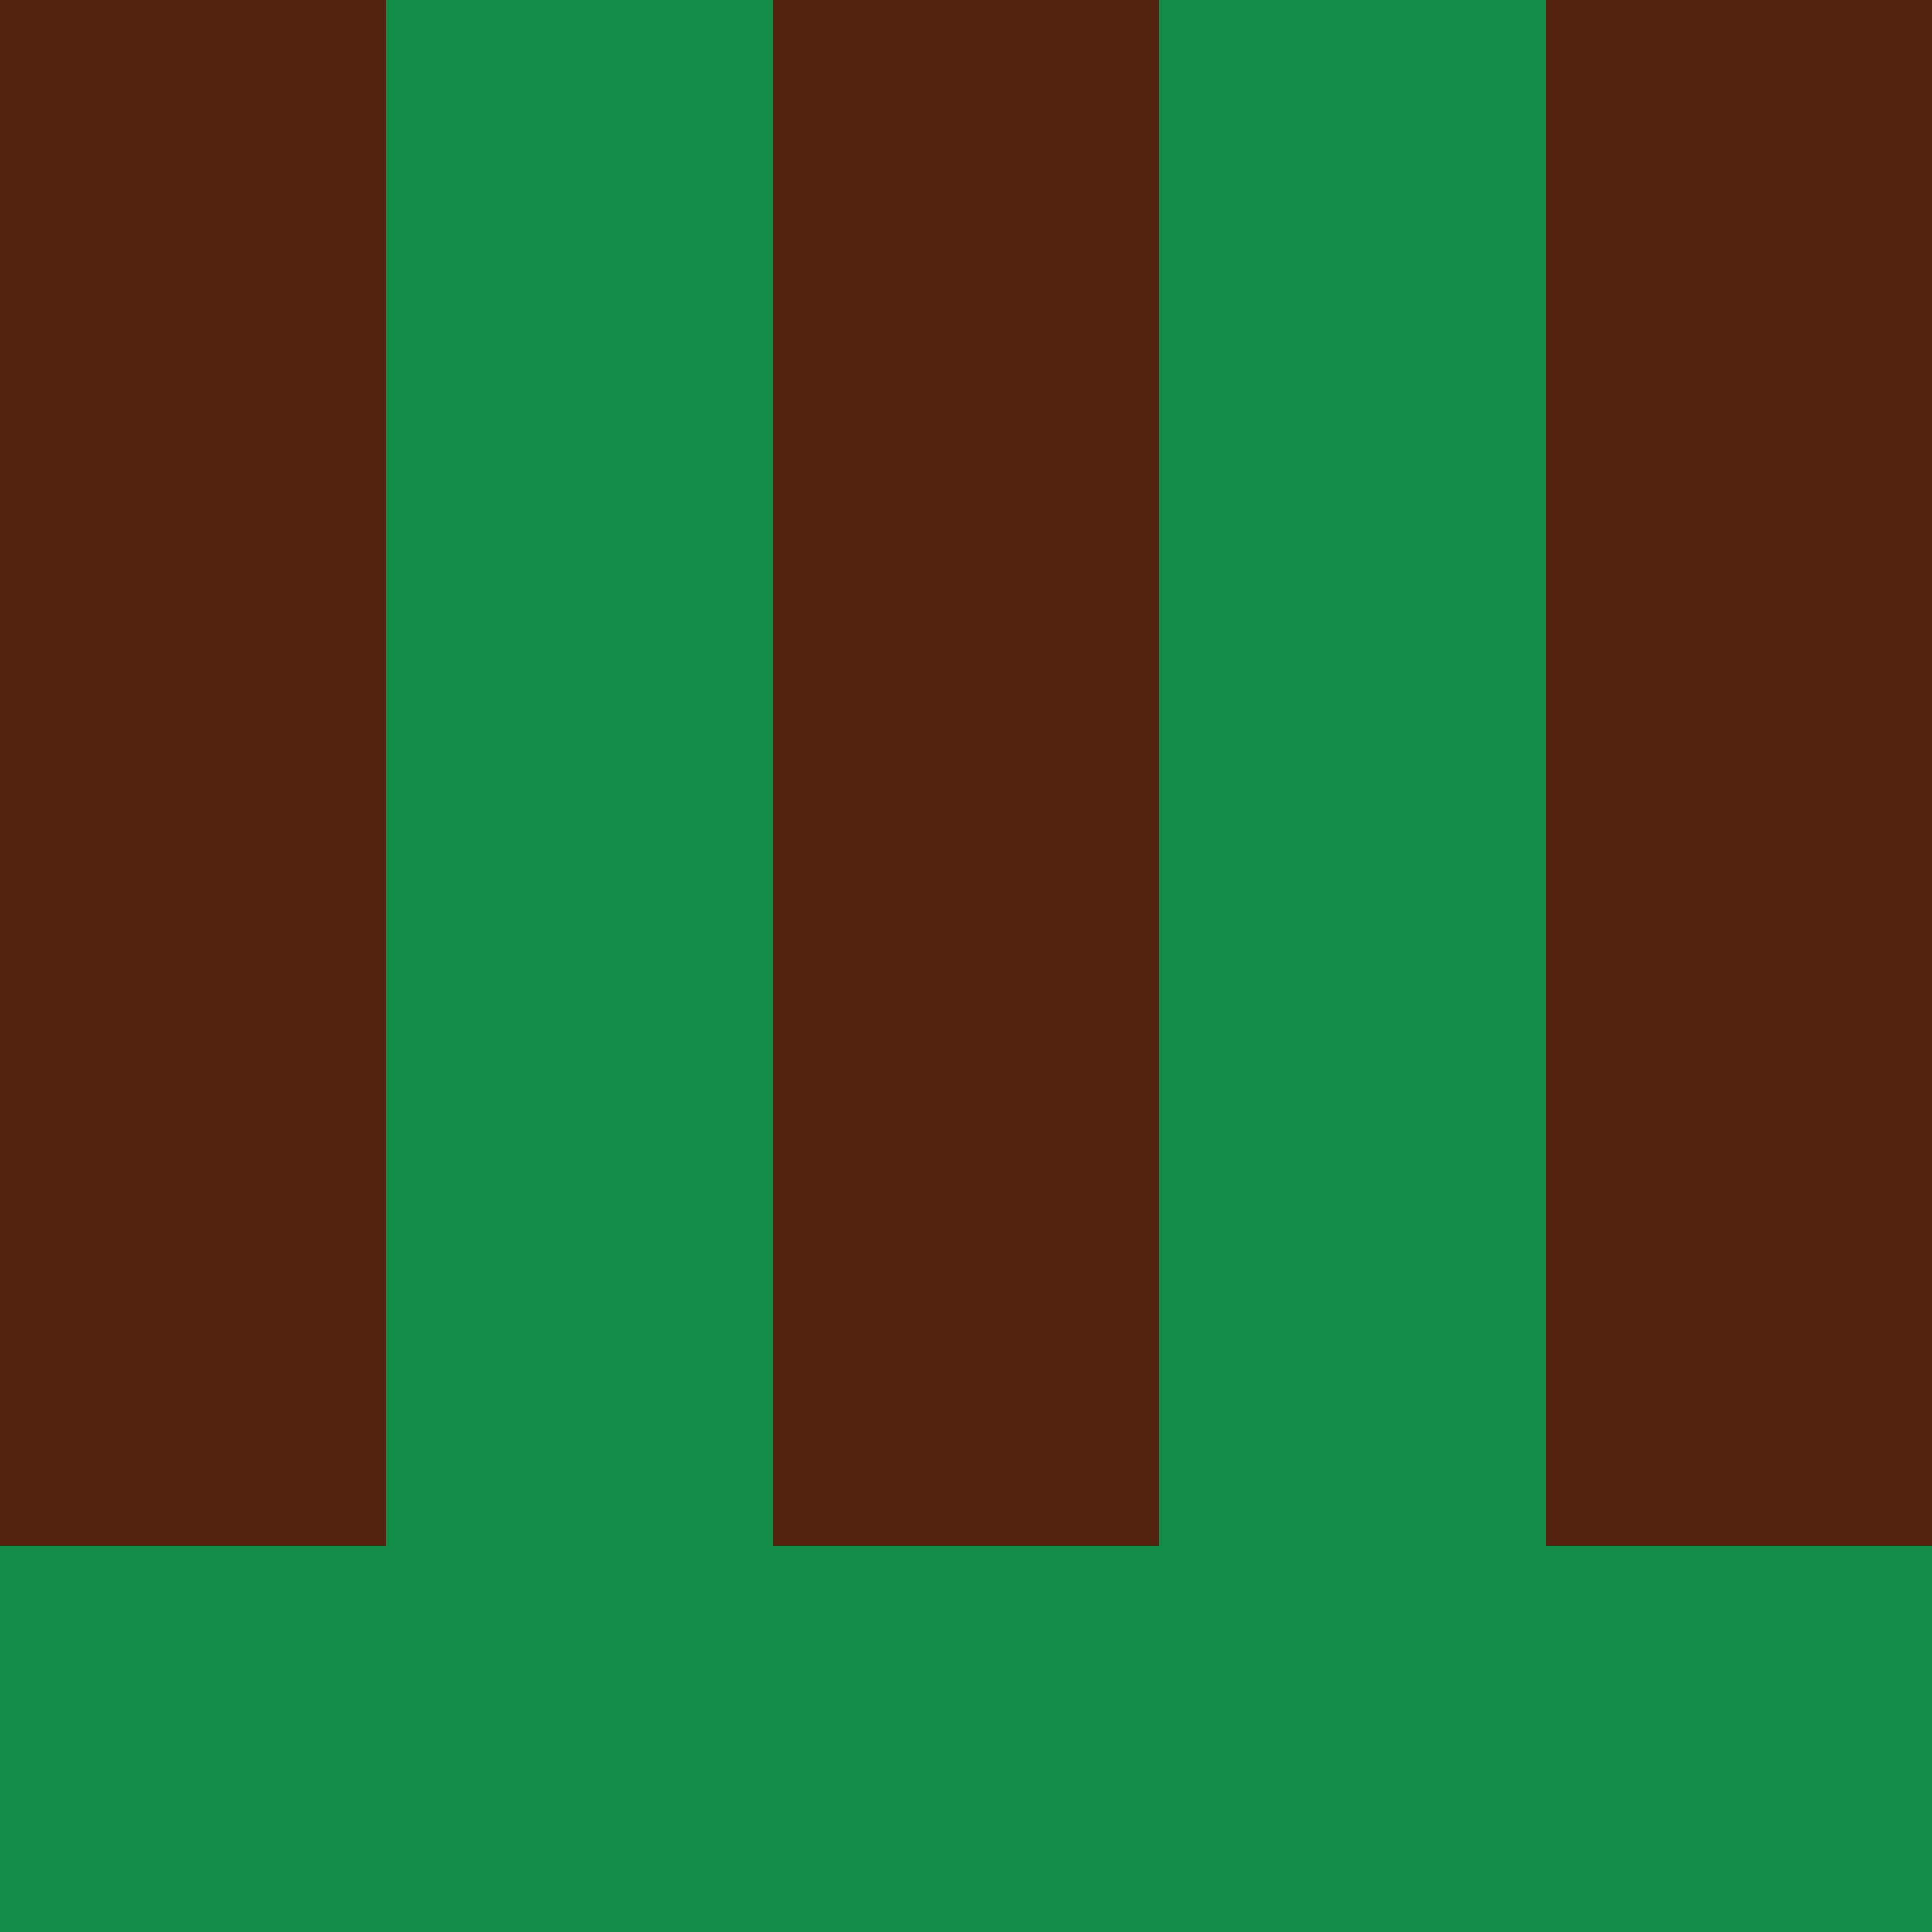<?xml version="1.0" encoding="utf-8"?>
<!DOCTYPE svg PUBLIC "-//W3C//DTD SVG 20010904//EN"
        "http://www.w3.org/TR/2001/REC-SVG-20010904/DTD/svg10.dtd">
<svg viewBox="0 0 5 5" height="100" width="100" xml:lang="fr"
     xmlns="http://www.w3.org/2000/svg"
     xmlns:xlink="http://www.w3.org/1999/xlink">
            <rect x="0" y="0" height="1" width="1" fill="#532310"/>
        <rect x="4" y="0" height="1" width="1" fill="#532310"/>
        <rect x="1" y="0" height="1" width="1" fill="#138C48"/>
        <rect x="3" y="0" height="1" width="1" fill="#138C48"/>
        <rect x="2" y="0" height="1" width="1" fill="#532310"/>
                <rect x="0" y="1" height="1" width="1" fill="#532310"/>
        <rect x="4" y="1" height="1" width="1" fill="#532310"/>
        <rect x="1" y="1" height="1" width="1" fill="#138C48"/>
        <rect x="3" y="1" height="1" width="1" fill="#138C48"/>
        <rect x="2" y="1" height="1" width="1" fill="#532310"/>
                <rect x="0" y="2" height="1" width="1" fill="#532310"/>
        <rect x="4" y="2" height="1" width="1" fill="#532310"/>
        <rect x="1" y="2" height="1" width="1" fill="#138C48"/>
        <rect x="3" y="2" height="1" width="1" fill="#138C48"/>
        <rect x="2" y="2" height="1" width="1" fill="#532310"/>
                <rect x="0" y="3" height="1" width="1" fill="#532310"/>
        <rect x="4" y="3" height="1" width="1" fill="#532310"/>
        <rect x="1" y="3" height="1" width="1" fill="#138C48"/>
        <rect x="3" y="3" height="1" width="1" fill="#138C48"/>
        <rect x="2" y="3" height="1" width="1" fill="#532310"/>
                <rect x="0" y="4" height="1" width="1" fill="#138C48"/>
        <rect x="4" y="4" height="1" width="1" fill="#138C48"/>
        <rect x="1" y="4" height="1" width="1" fill="#138C48"/>
        <rect x="3" y="4" height="1" width="1" fill="#138C48"/>
        <rect x="2" y="4" height="1" width="1" fill="#138C48"/>
        </svg>